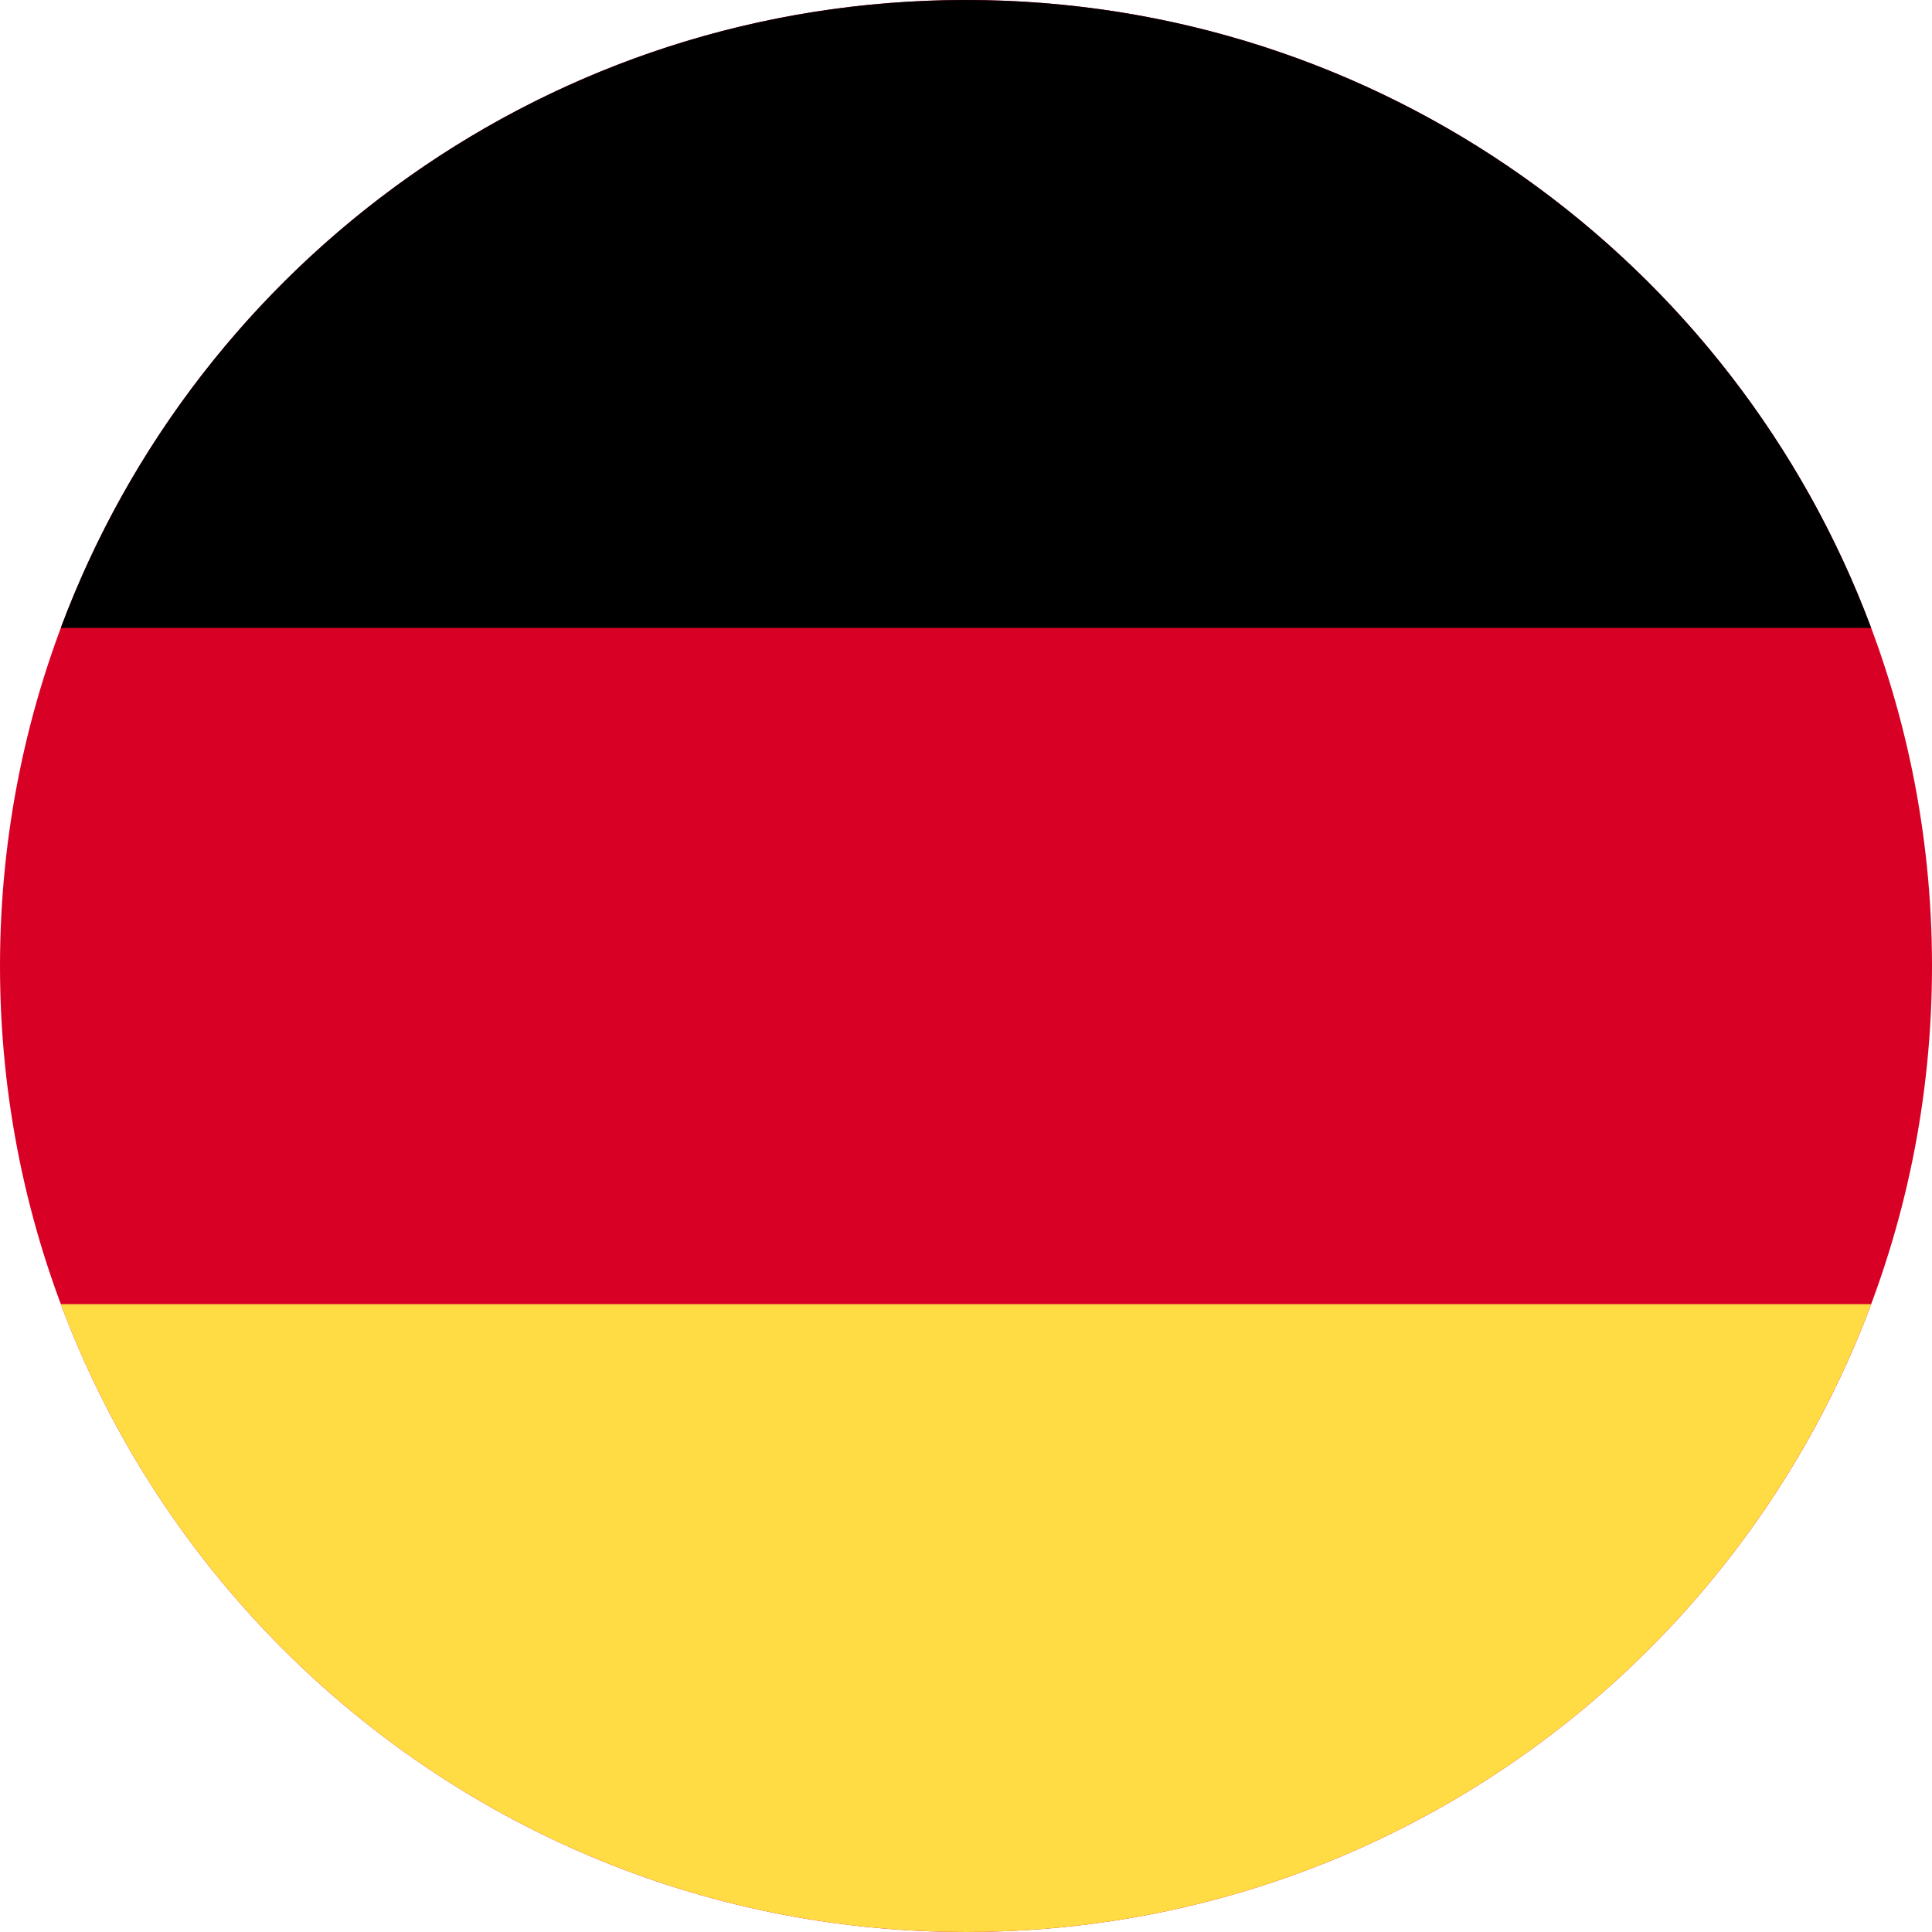 <svg width="26" height="26" viewBox="0 0 26 26" fill="none" xmlns="http://www.w3.org/2000/svg">
<g id="Vector">
<path d="M13 26C5.82 26 -3.13835e-07 20.18 0 13C3.13835e-07 5.82 5.82 -3.13835e-07 13 0C20.18 3.13835e-07 26 5.82 26 13C26 20.18 20.18 26 13 26Z" fill="#D90026"/>
<path d="M25.181 8.45C23.337 3.514 18.579 2.43865e-07 13 0C7.421 -2.43865e-07 2.663 3.514 0.818 8.45L25.181 8.45Z" fill="black"/>
<path d="M0.818 17.55C2.663 22.486 7.421 26 13 26C18.579 26 23.337 22.486 25.181 17.55L0.818 17.55Z" fill="#FFDB44"/>
</g>
</svg>

